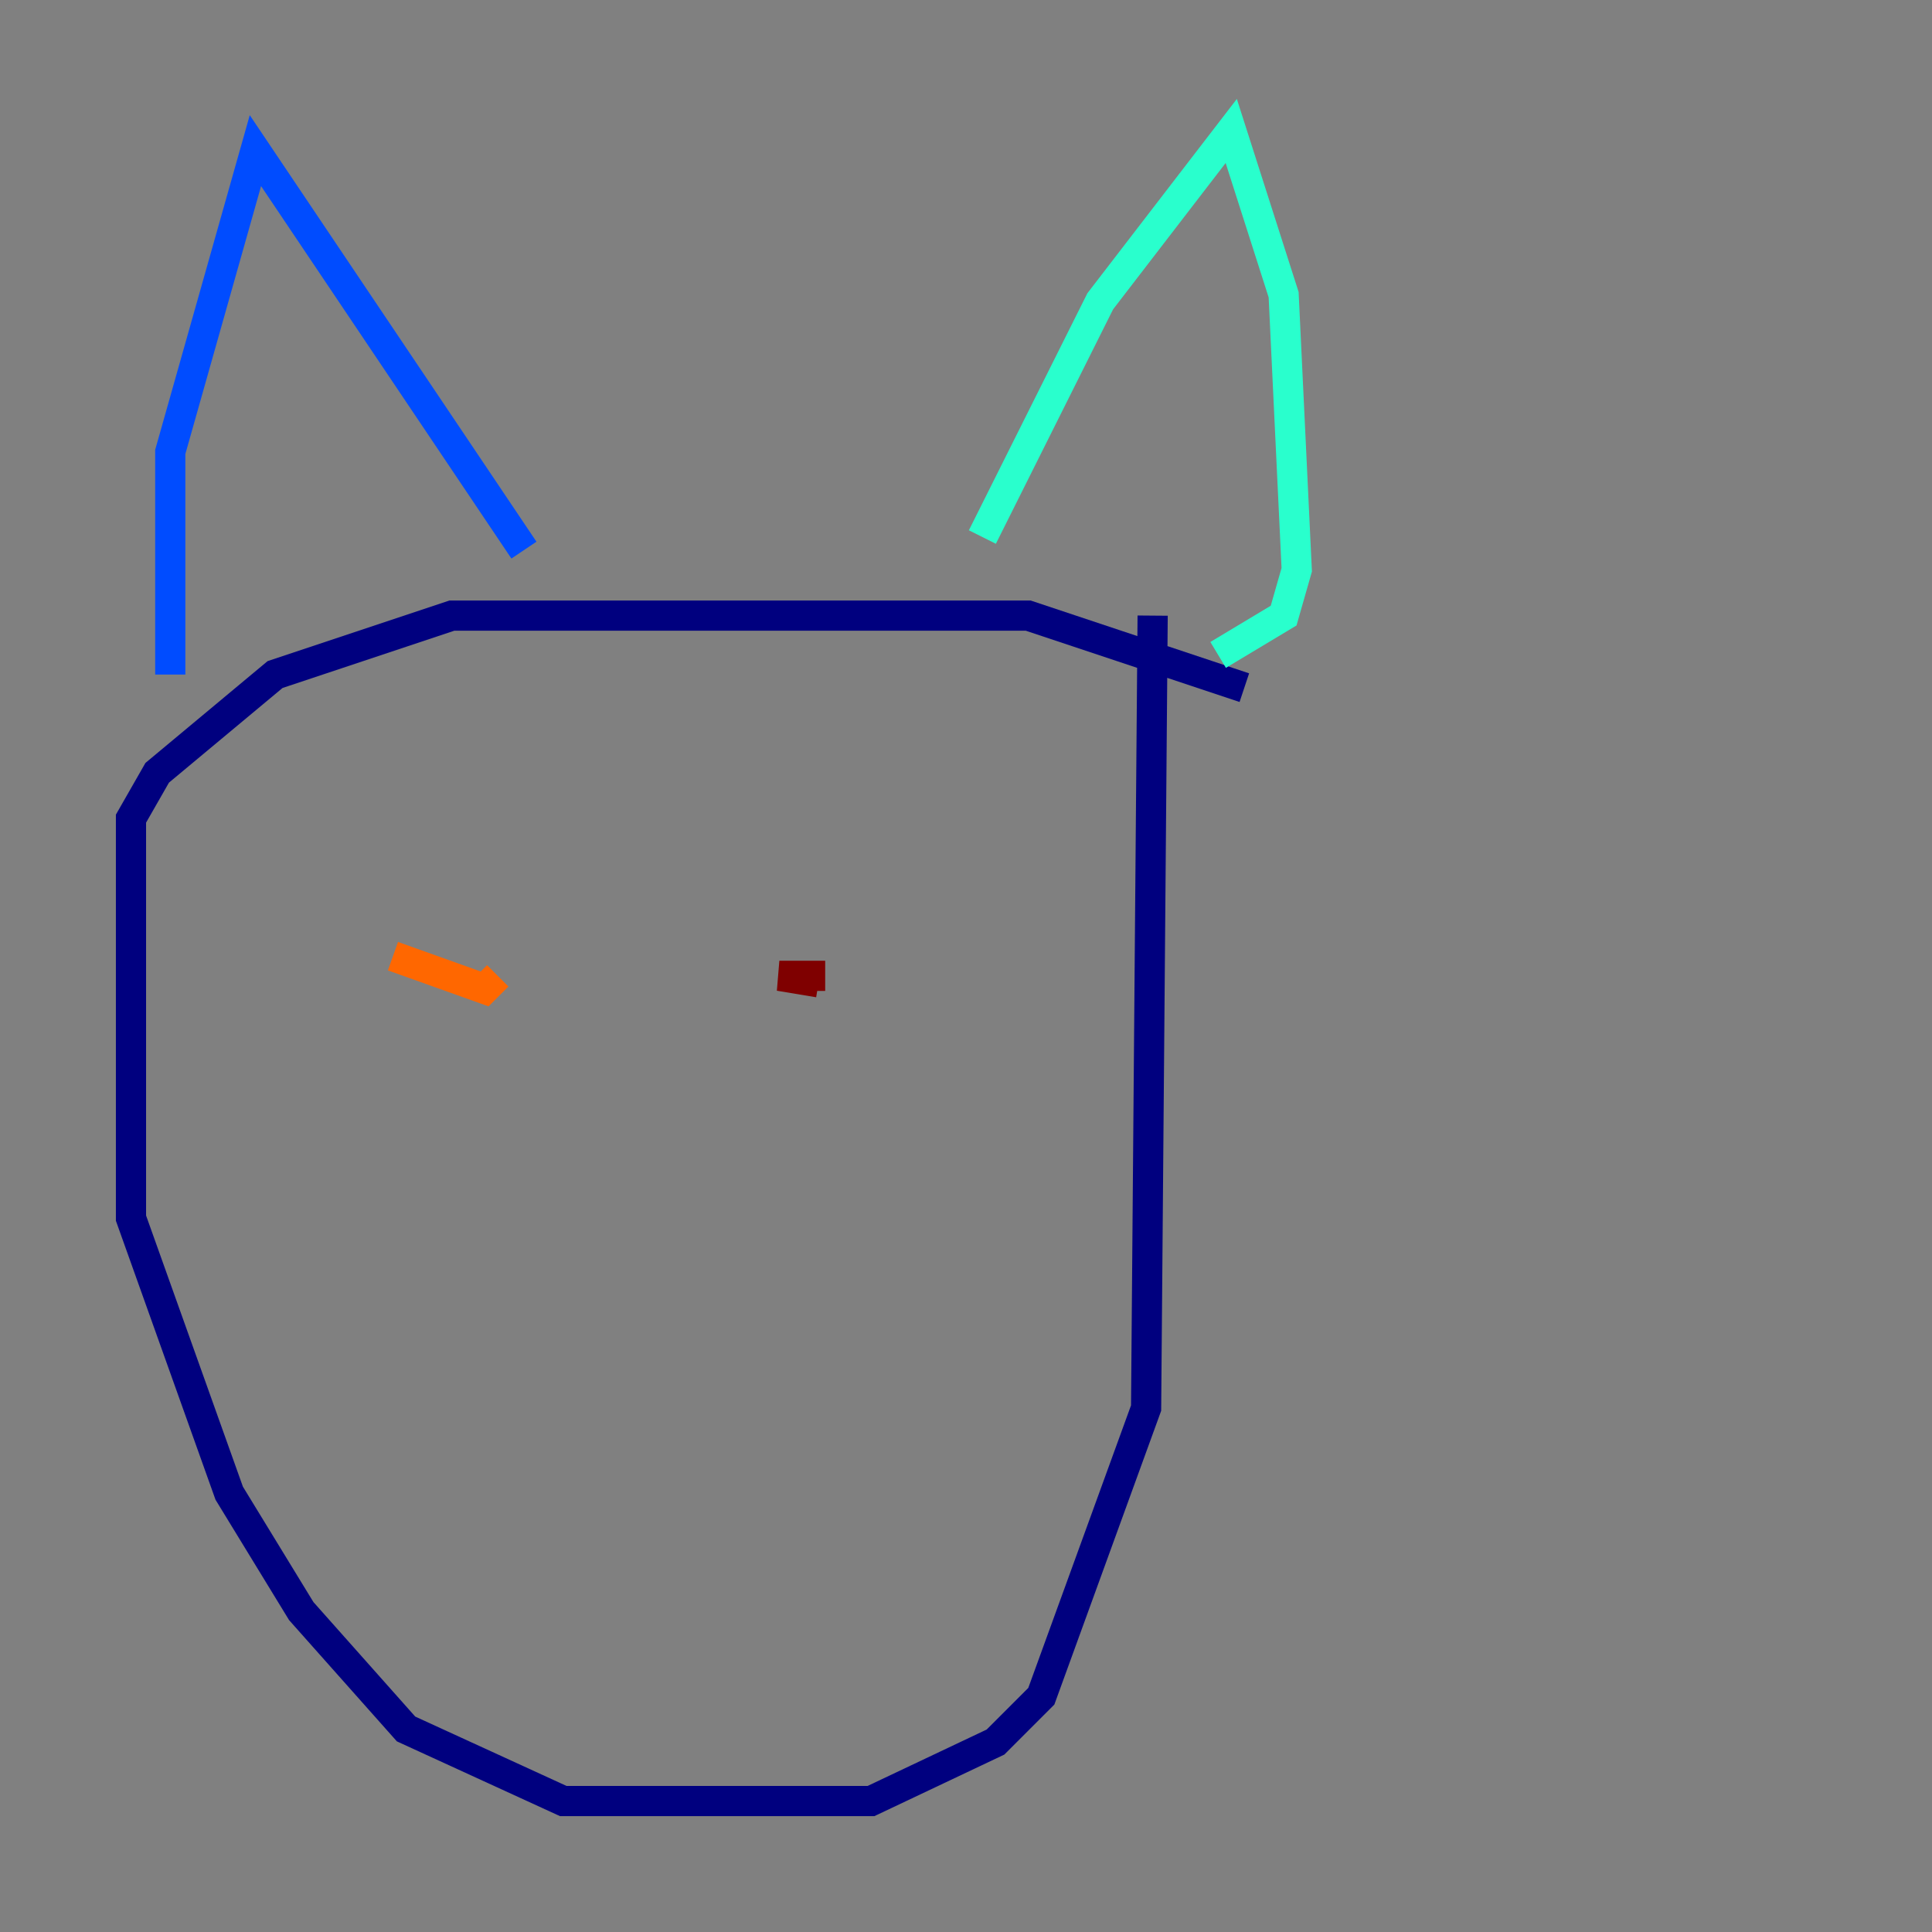<?xml version="1.0" encoding="utf-8" ?>
<svg baseProfile="tiny" height="128" version="1.2" viewBox="0,0,128,128" width="128" xmlns="http://www.w3.org/2000/svg" xmlns:ev="http://www.w3.org/2001/xml-events" xmlns:xlink="http://www.w3.org/1999/xlink"><rect x="0" y="0" width="128" height="128" fill="#808080" stroke="none"/><defs /><polyline fill="none" points="82.441,45.559 68.122,40.786 29.939,40.786 18.224,44.691 10.414,51.2 8.678,54.237 8.678,80.705 15.186,98.929 19.959,106.739 26.902,114.549 37.315,119.322 57.709,119.322 65.953,115.417 68.99,112.38 75.932,93.288 76.366,40.786" stroke="#00007f" stroke-width="2" /><polyline fill="none" points="11.281,44.691 11.281,29.939 16.922,9.98 34.712,36.447" stroke="#004cff" stroke-width="2" /><polyline fill="none" points="65.085,35.58 72.895,19.959 81.573,8.678 85.044,19.525 85.912,37.749 85.044,40.786 80.705,43.39" stroke="#29ffcd" stroke-width="2" /><polyline fill="none" points="34.712,69.424 34.712,69.424" stroke="#cdff29" stroke-width="2" /><polyline fill="none" points="26.034,63.349 32.108,65.519 32.976,64.651" stroke="#ff6700" stroke-width="2" /><polyline fill="none" points="54.671,64.651 51.634,64.651 54.237,65.085" stroke="#7f0000" stroke-width="2" /></svg>